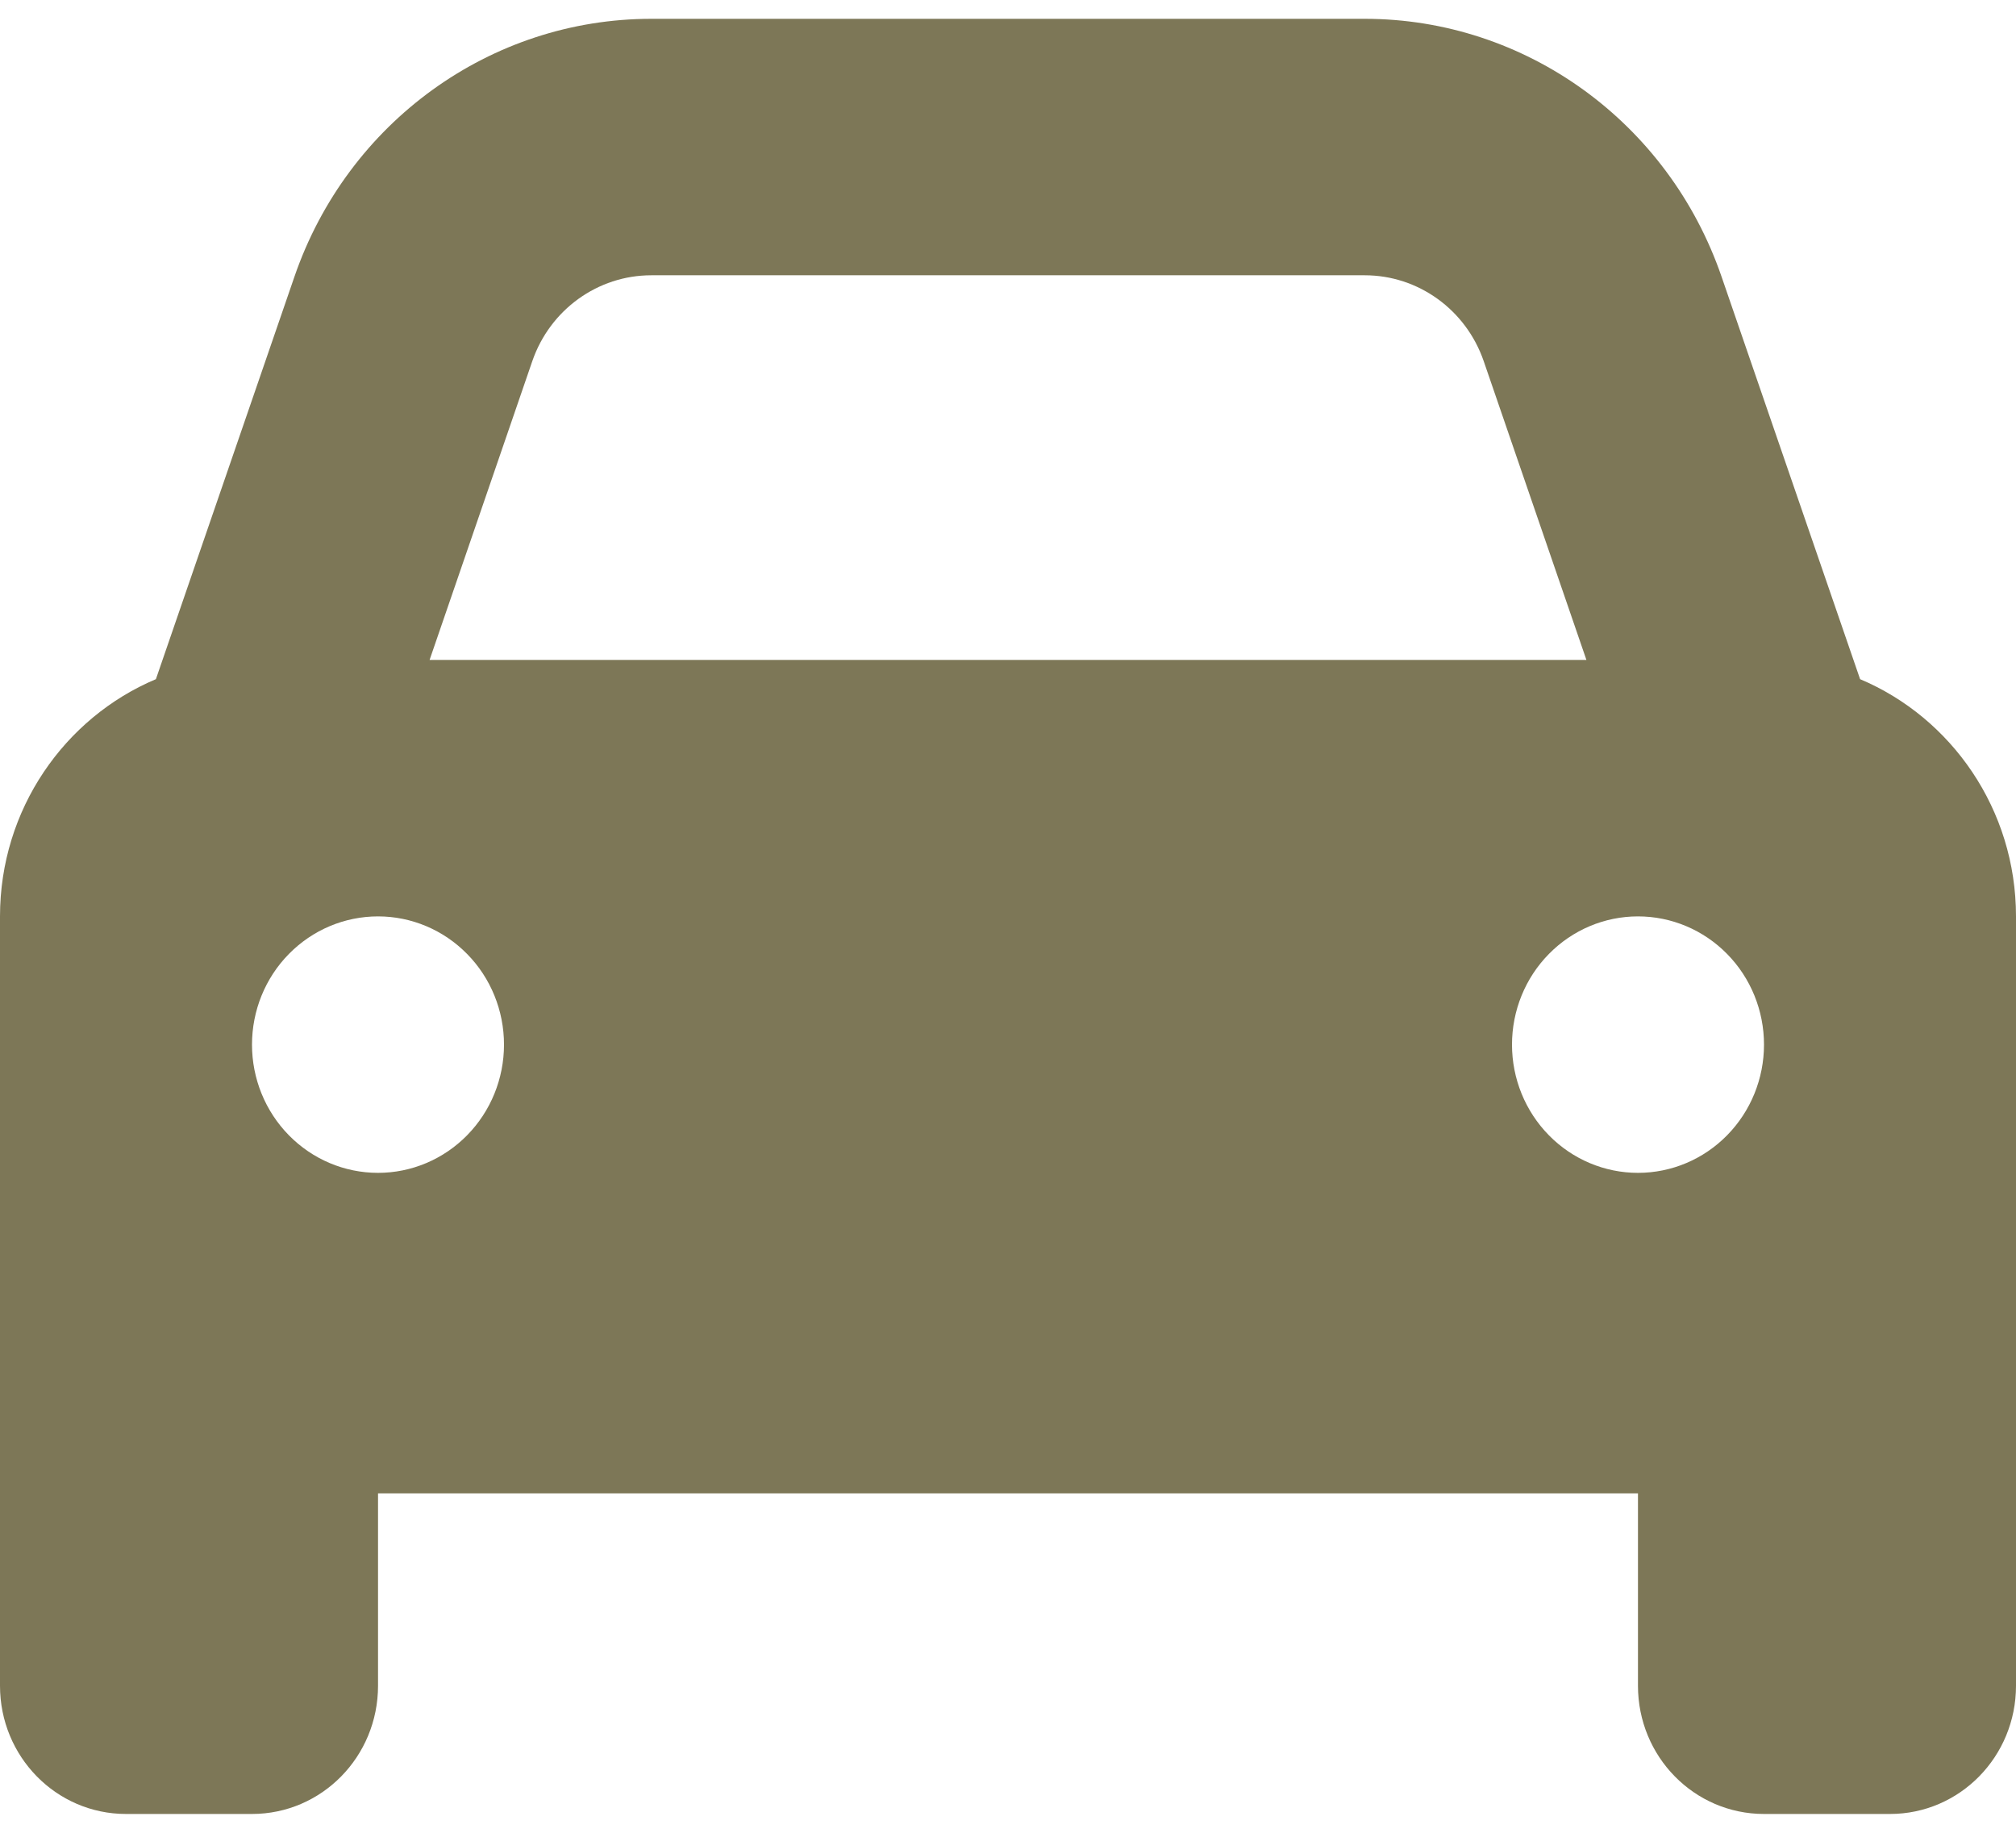 <svg width="33" height="30" viewBox="0 0 33 30" fill="none" xmlns="http://www.w3.org/2000/svg">
<g clip-path="url(#clip0_1257_3397)">
<path d="M8.714 5.909L7.032 10.802H25.968L24.286 5.909C23.996 5.07 23.216 4.506 22.34 4.506H10.661C9.784 4.506 9.004 5.07 8.714 5.909ZM2.552 11.117L4.821 4.525C5.691 2 8.031 0.308 10.661 0.308H22.34C24.969 0.308 27.309 2 28.179 4.525L30.448 11.117C31.943 11.747 33 13.249 33 15V27.593C33 28.754 32.078 29.692 30.938 29.692H28.875C27.734 29.692 26.812 28.754 26.812 27.593V24.445H6.188V27.593C6.188 28.754 5.266 29.692 4.125 29.692H2.062C0.922 29.692 0 28.754 0 27.593V15C0 13.249 1.057 11.747 2.552 11.117ZM8.25 17.099C8.25 16.542 8.033 16.008 7.646 15.615C7.259 15.221 6.735 15 6.188 15C5.64 15 5.116 15.221 4.729 15.615C4.342 16.008 4.125 16.542 4.125 17.099C4.125 17.656 4.342 18.189 4.729 18.583C5.116 18.977 5.64 19.198 6.188 19.198C6.735 19.198 7.259 18.977 7.646 18.583C8.033 18.189 8.25 17.656 8.25 17.099ZM26.812 19.198C27.36 19.198 27.884 18.977 28.271 18.583C28.658 18.189 28.875 17.656 28.875 17.099C28.875 16.542 28.658 16.008 28.271 15.615C27.884 15.221 27.36 15 26.812 15C26.265 15 25.741 15.221 25.354 15.615C24.967 16.008 24.75 16.542 24.75 17.099C24.75 17.656 24.967 18.189 25.354 18.583C25.741 18.977 26.265 19.198 26.812 19.198Z" fill="#7D7757"/>
</g>
<defs>
<clipPath id="clip0_1257_3397">
<rect width="33" height="30" fill="white"/>
</clipPath>
</defs>
</svg>
